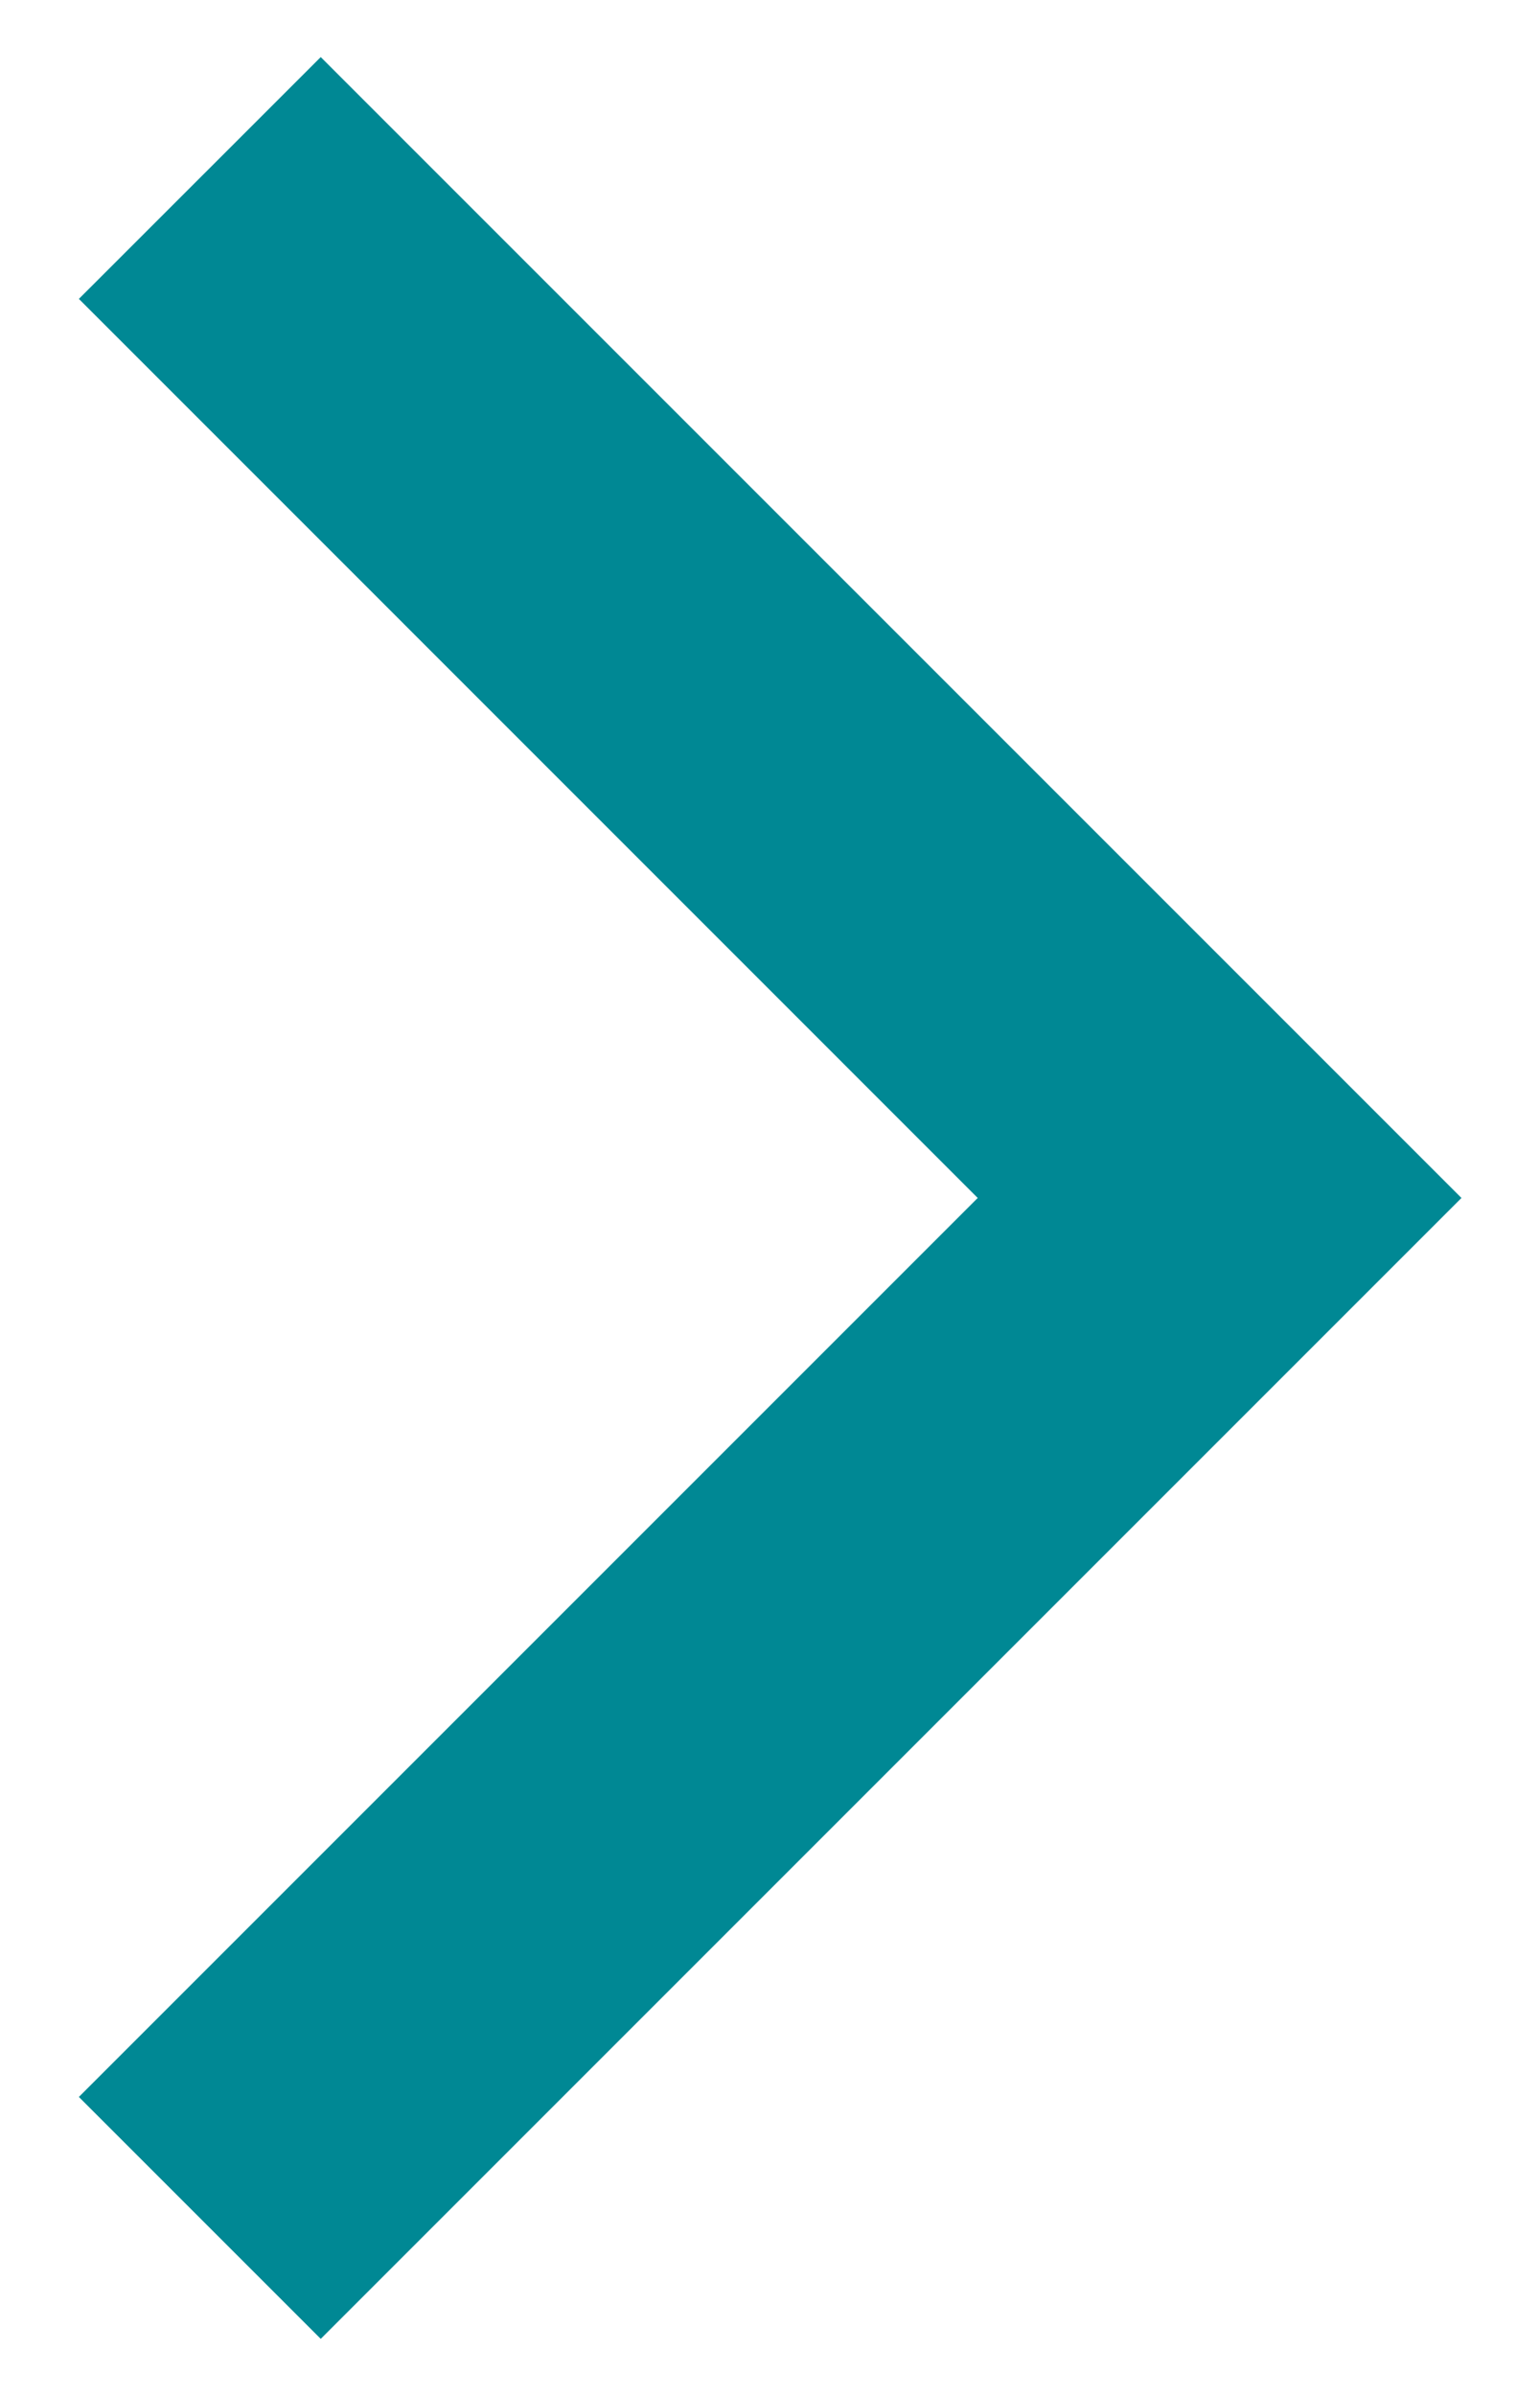 <svg width='18' height='28' viewBox='0 0 18 28' fill='none' xmlns='http://www.w3.org/2000/svg'>
  <path
    d='M0.922 3.493L11.428 14L0.922 24.506L3.749 27.333L17.082 14L3.749 0.667L0.922 3.493Z'
    fill='#008894' />
</svg>
